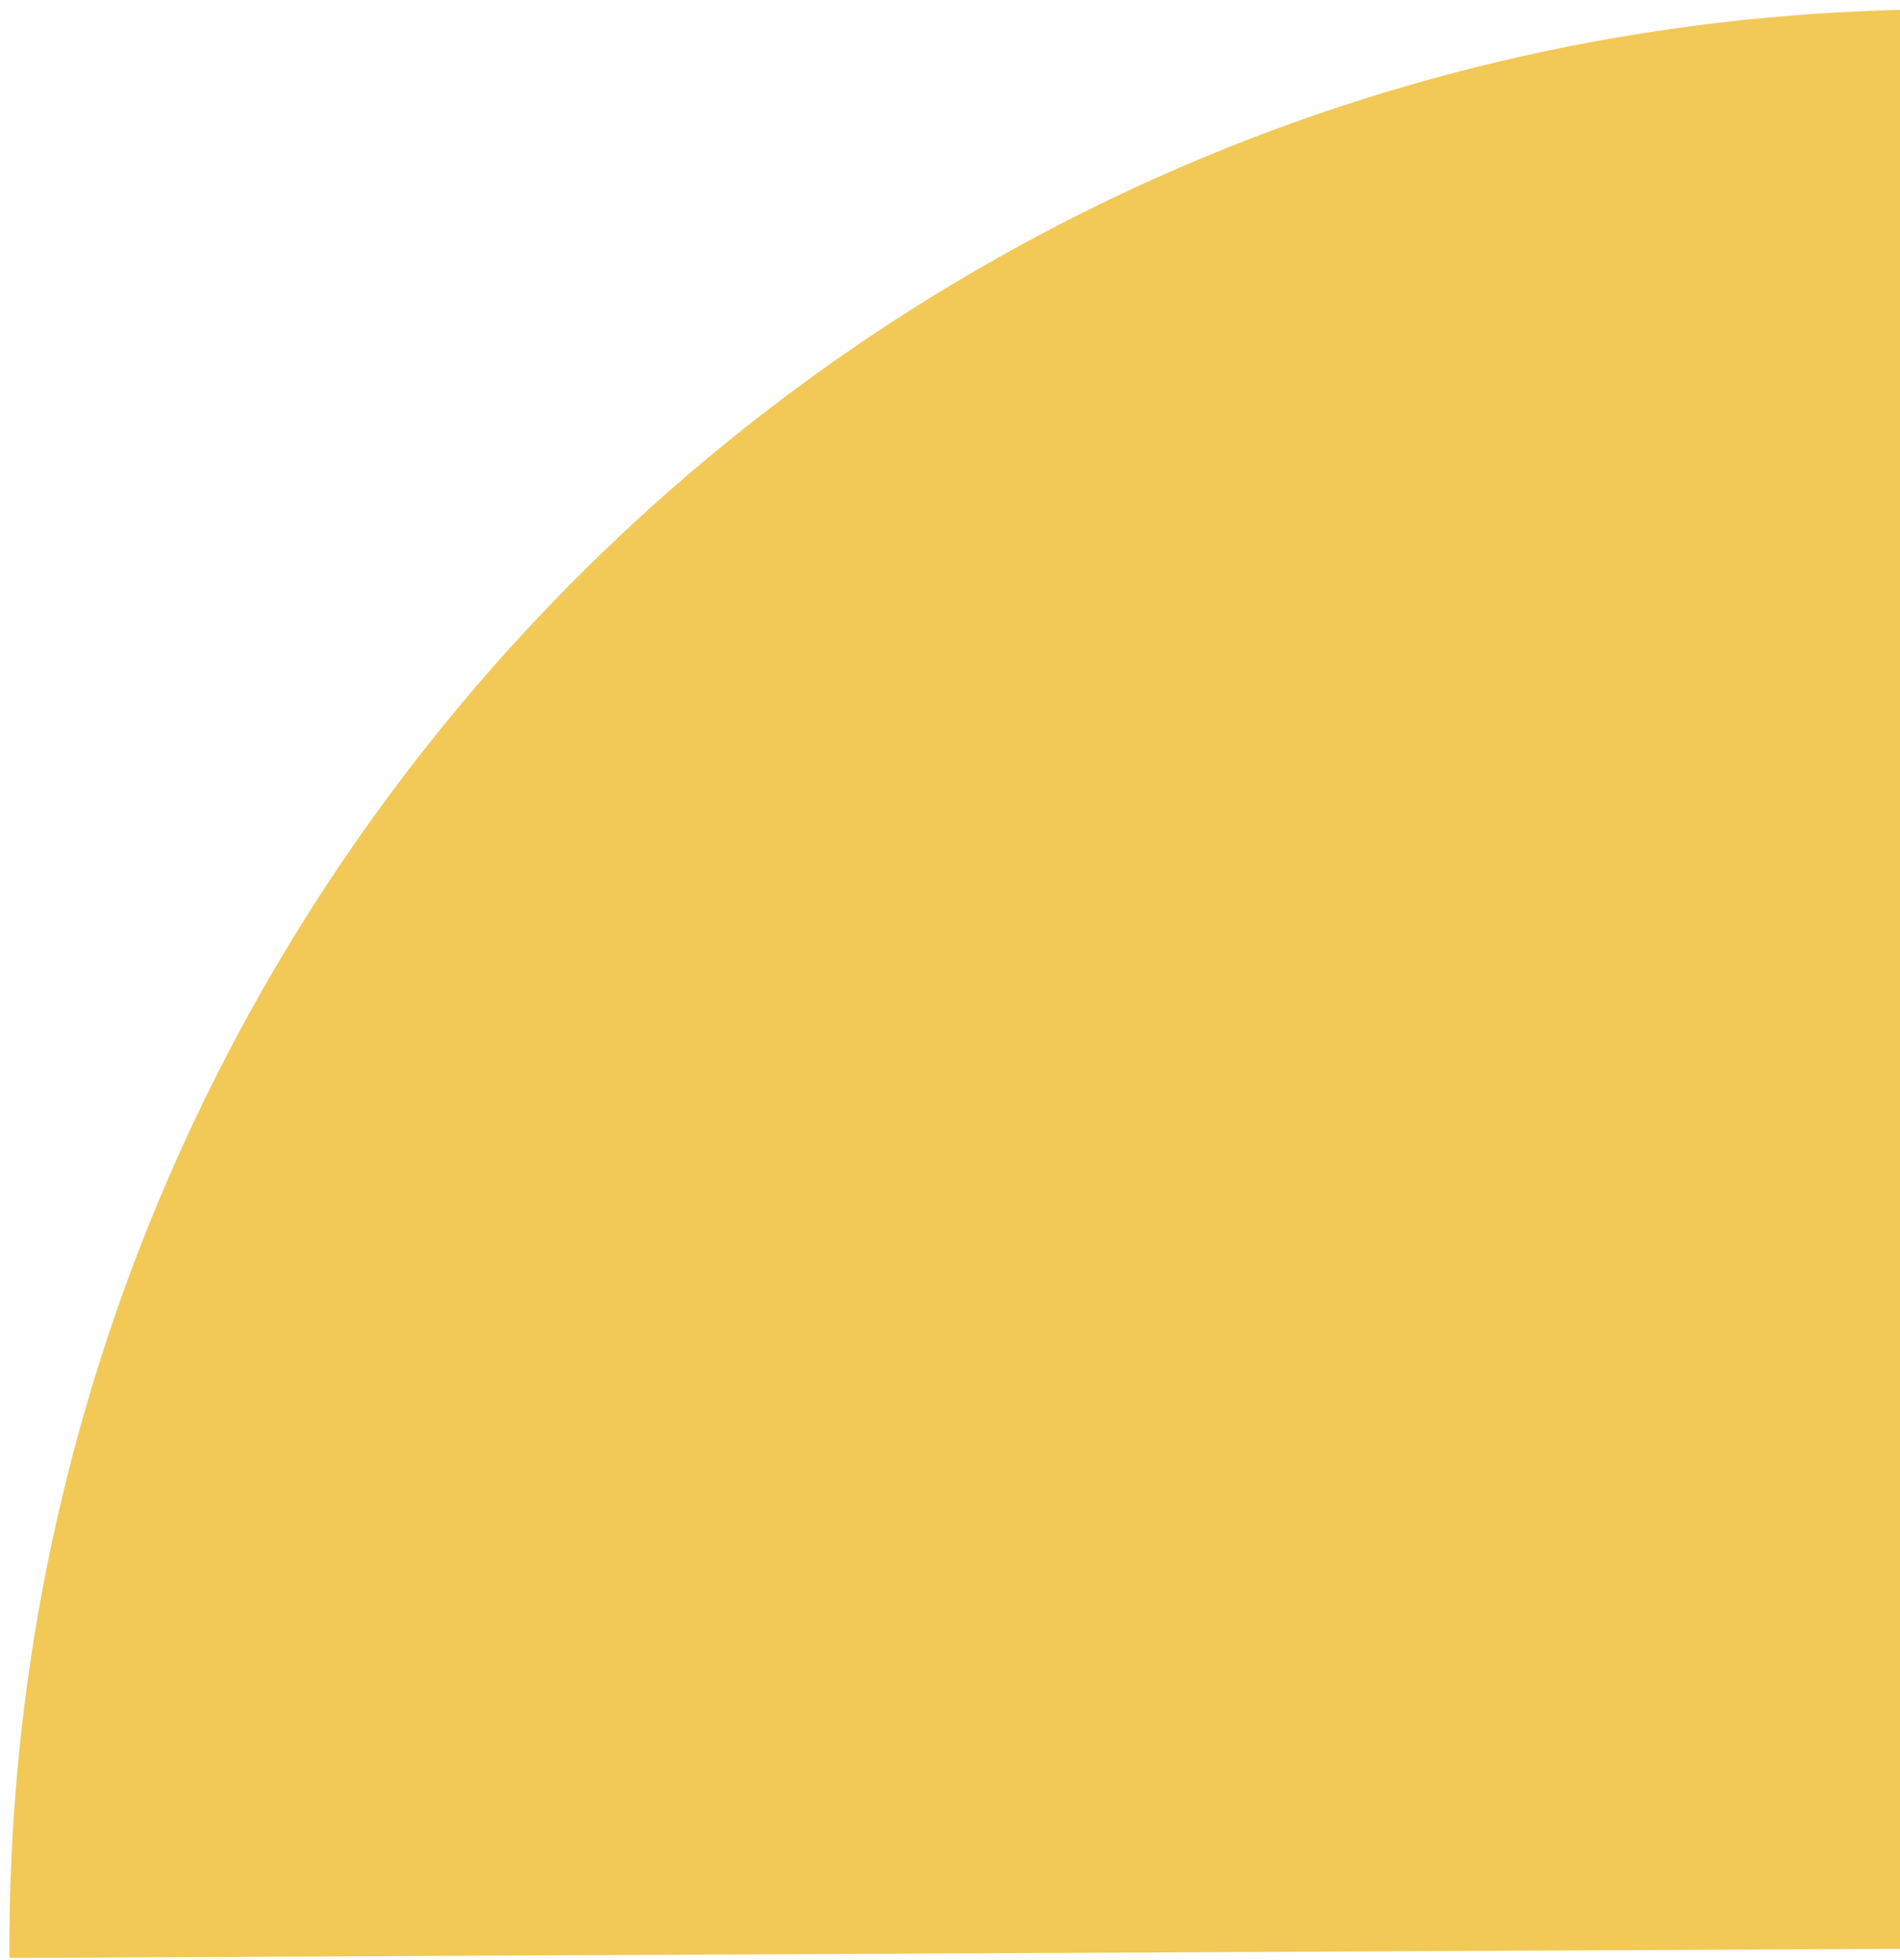 <svg width="193" height="199" viewBox="0 0 193 199" fill="none" xmlns="http://www.w3.org/2000/svg">
<path fill-rule="evenodd" clip-rule="evenodd" d="M394.779 196.914C394.255 88.162 305.668 0.425 196.915 0.949C88.162 1.474 0.425 90.06 0.95 198.813L394.779 196.914Z" fill="#F2C956"/>
</svg>
